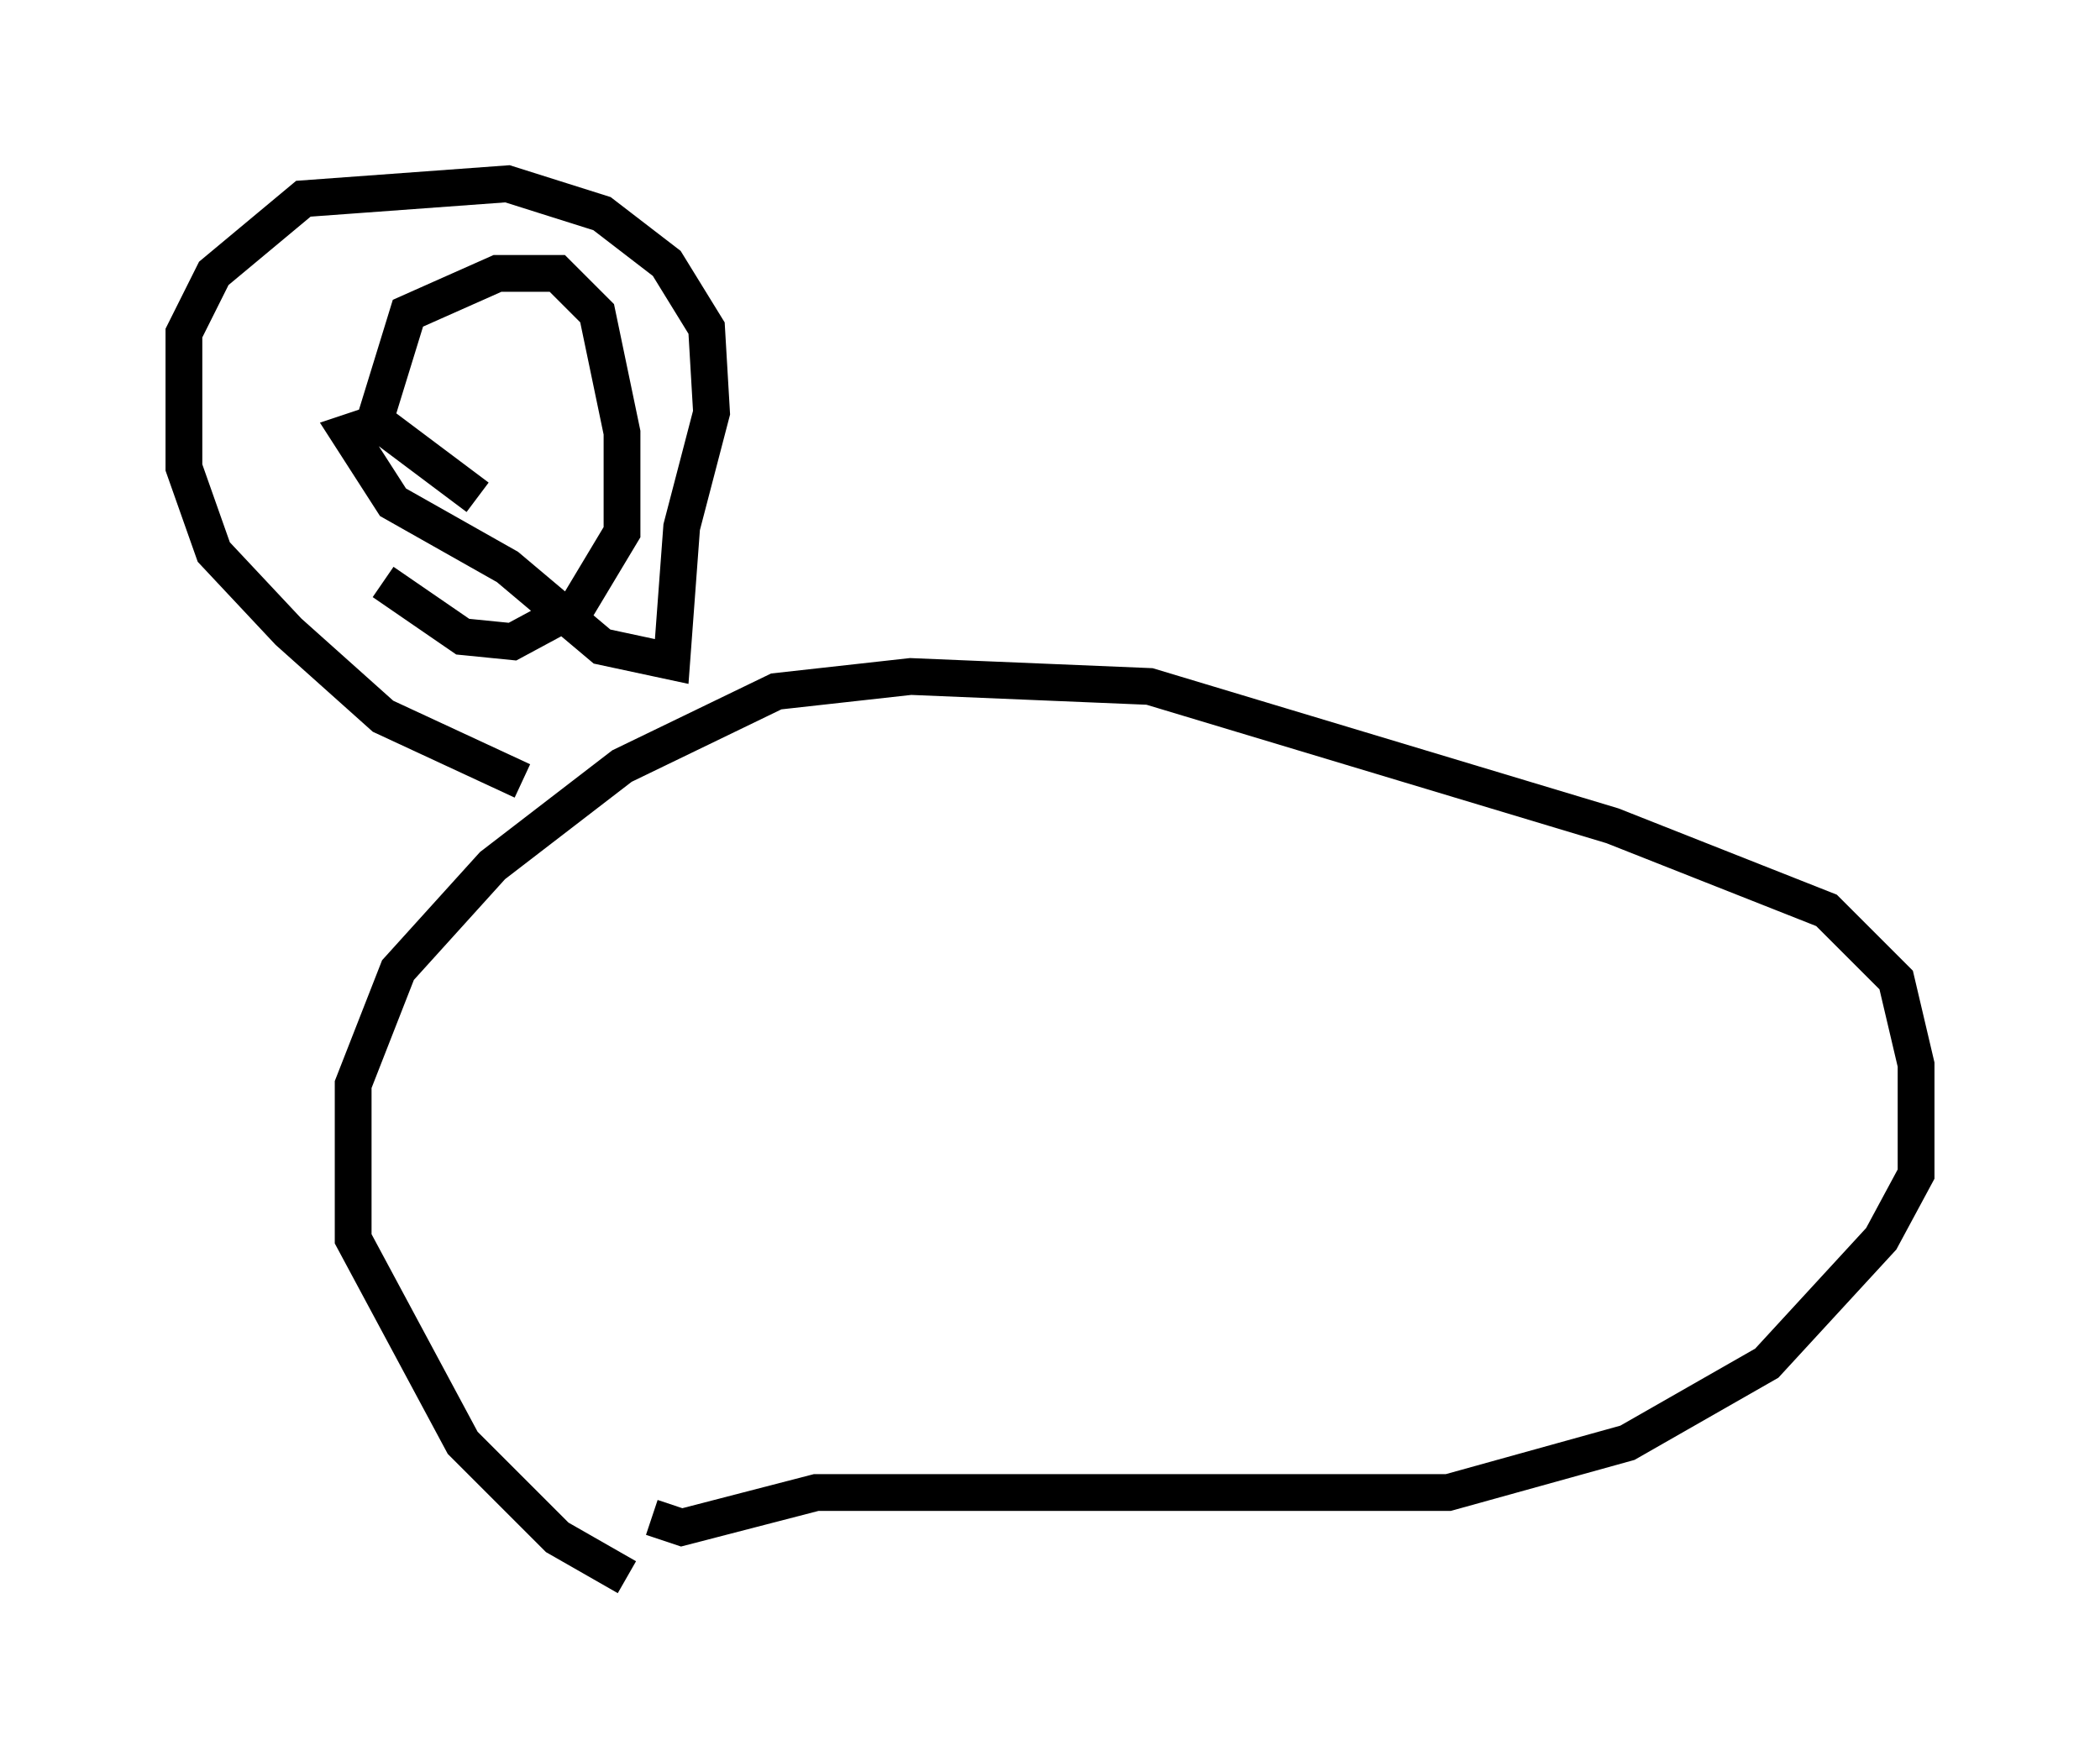 <?xml version="1.0" encoding="utf-8" ?>
<svg baseProfile="full" height="47.889" version="1.1" width="57.09" xmlns="http://www.w3.org/2000/svg" xmlns:ev="http://www.w3.org/2001/xml-events" xmlns:xlink="http://www.w3.org/1999/xlink"><defs /><rect fill="white" height="47.889" width="57.09" x="0" y="0" /><path d="M17.855, 42.889 m-0.812, 0.0 l-1.894, -1.083 -2.571, -2.571 l-2.977, -5.548 0.0, -4.195 l1.218, -3.112 2.571, -2.842 l3.518, -2.706 4.195, -2.03 l3.654, -0.406 6.495, 0.271 l12.584, 3.789 5.819, 2.3 l1.894, 1.894 0.541, 2.3 l0.0, 2.977 -0.947, 1.759 l-3.112, 3.383 -3.789, 2.165 l-4.871, 1.353 -17.185, 0.0 l-3.654, 0.947 -0.812, -0.271 m-3.518, -20.027 l-3.789, -1.759 -2.571, -2.3 l-2.03, -2.165 -0.812, -2.3 l0.0, -3.654 0.812, -1.624 l2.436, -2.03 5.548, -0.406 l2.571, 0.812 1.759, 1.353 l1.083, 1.759 0.135, 2.3 l-0.812, 3.112 -0.271, 3.654 l-1.894, -0.406 -2.571, -2.165 l-3.112, -1.759 -1.218, -1.894 l0.812, -0.271 2.706, 2.03 m-2.977, -1.488 l1.083, -3.518 2.436, -1.083 l1.624, 0.0 1.083, 1.083 l0.677, 3.248 0.0, 2.706 l-1.218, 2.03 -1.759, 0.947 l-1.353, -0.135 -2.165, -1.488 " fill="none" stroke="black" stroke-width="1" /></svg>